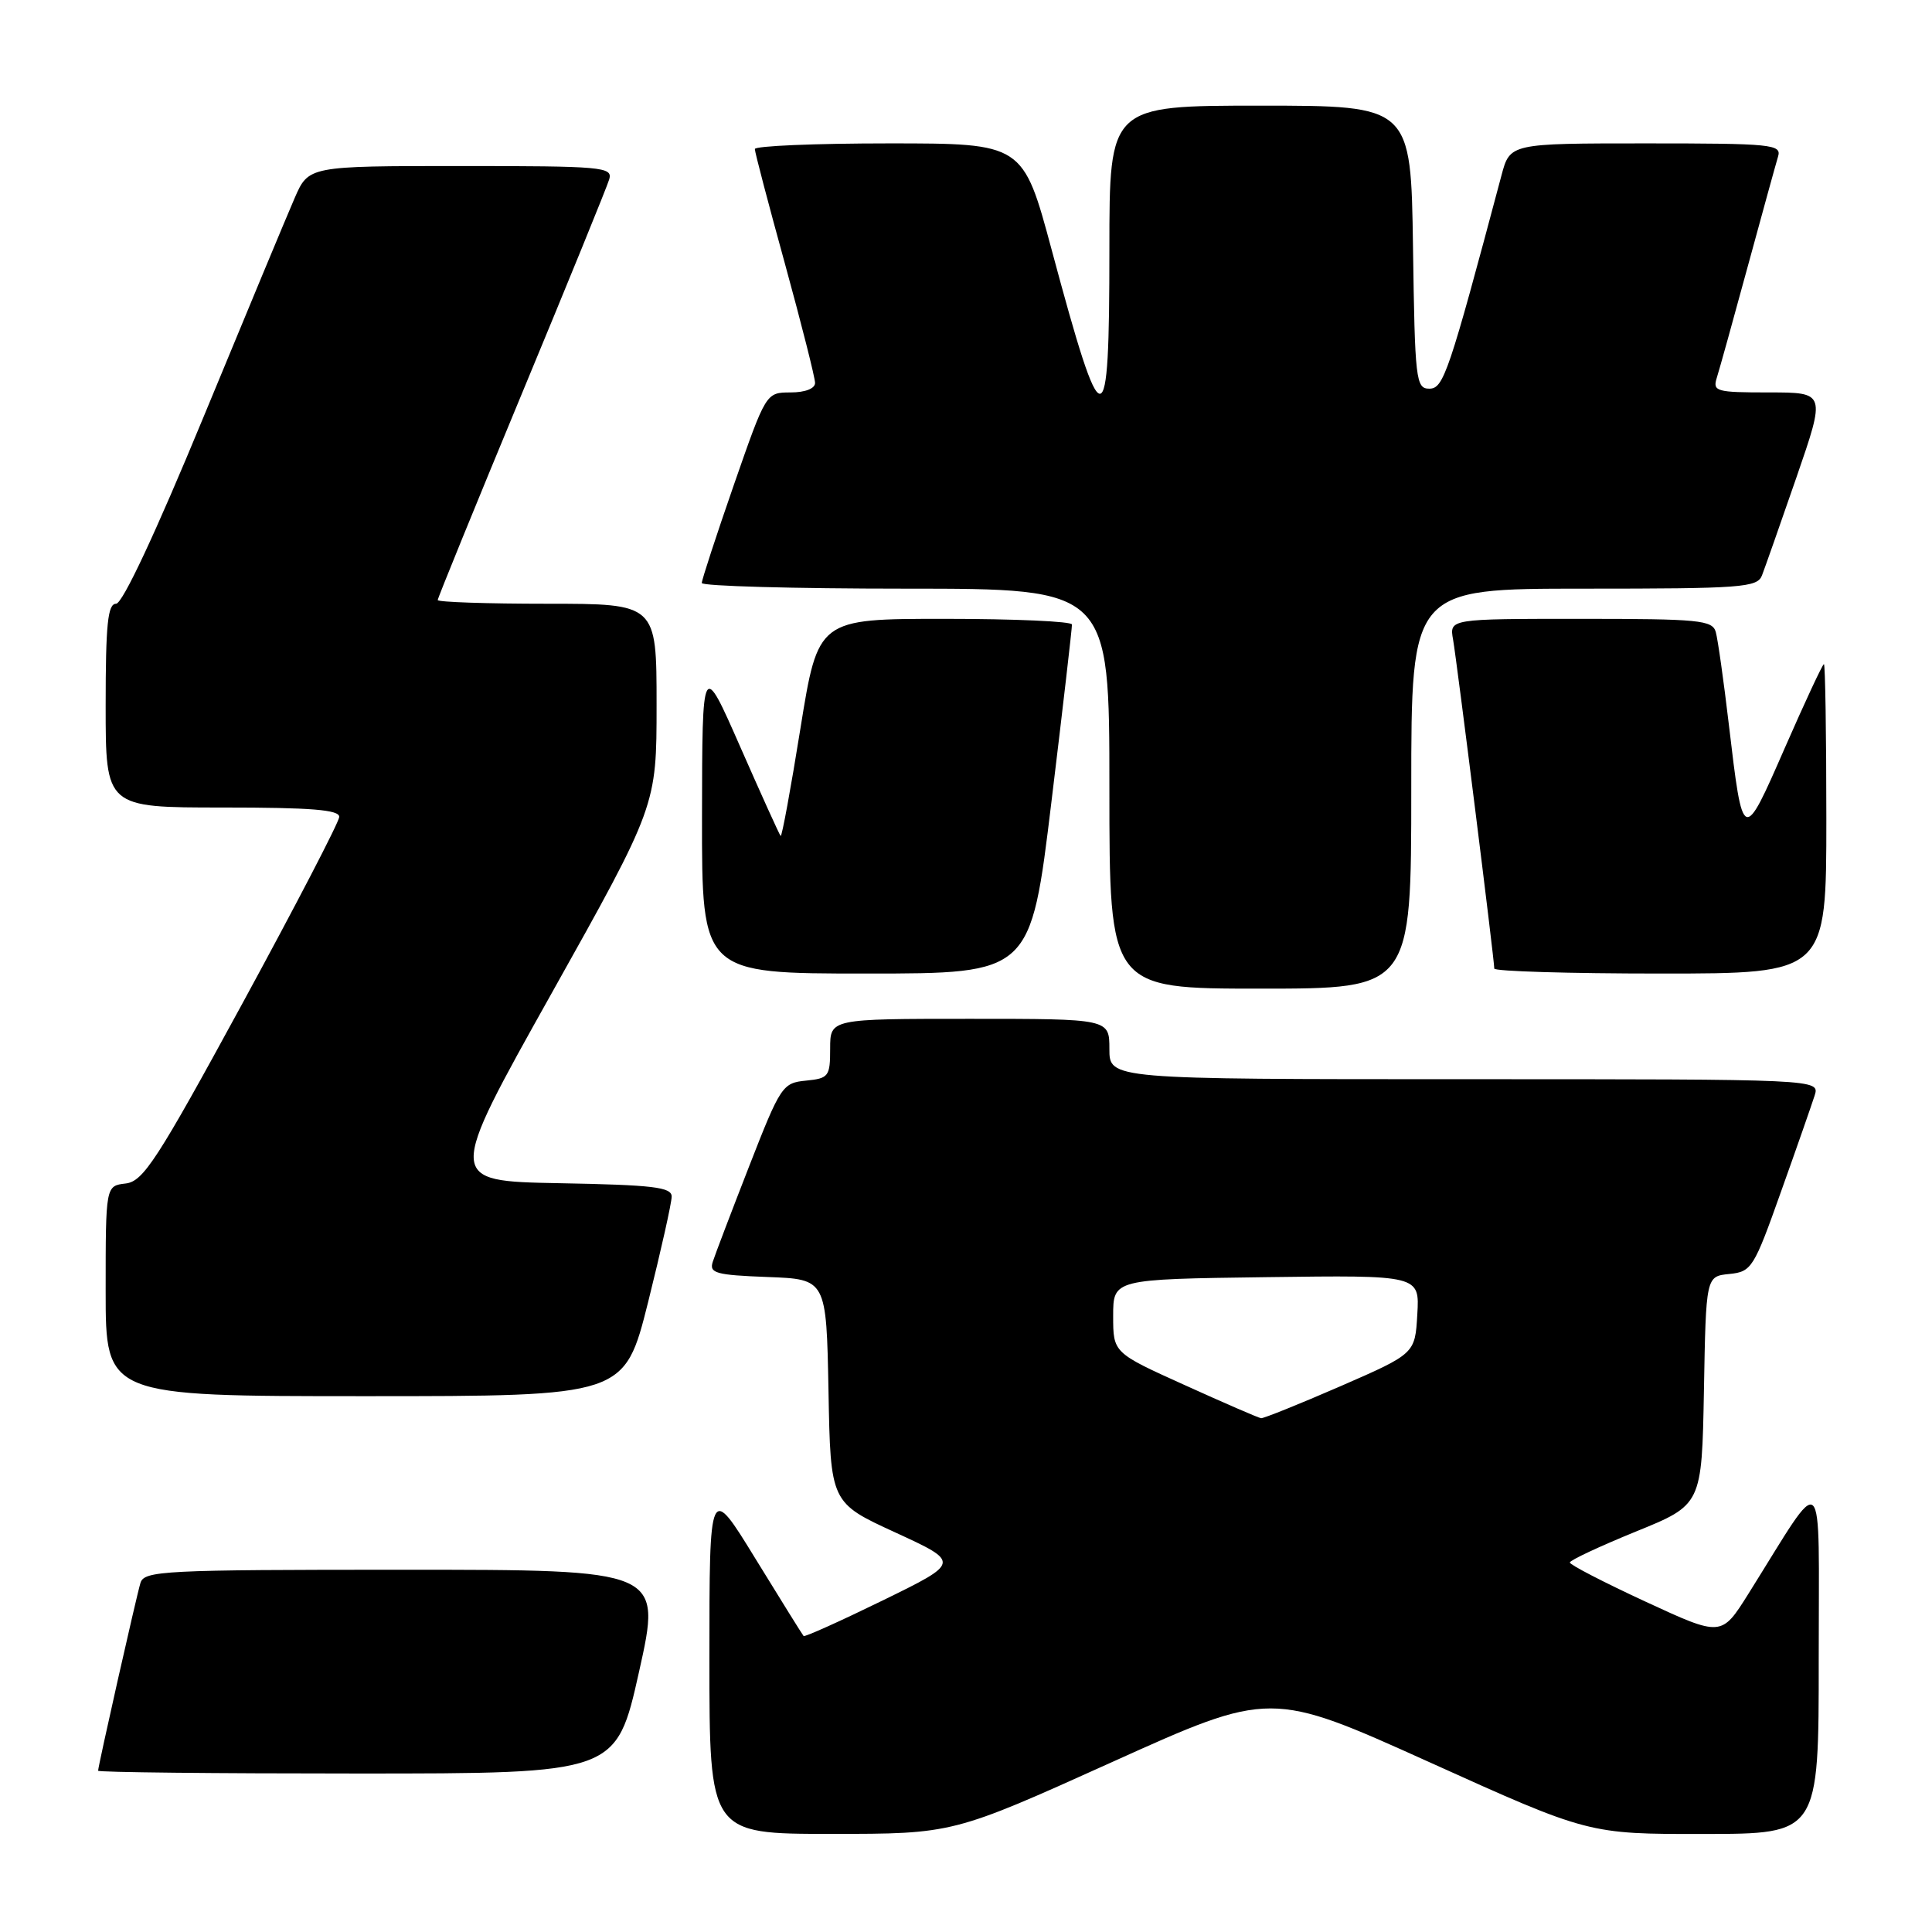 <?xml version="1.0" encoding="UTF-8" standalone="no"?>
<!DOCTYPE svg PUBLIC "-//W3C//DTD SVG 1.1//EN" "http://www.w3.org/Graphics/SVG/1.1/DTD/svg11.dtd" >
<svg xmlns="http://www.w3.org/2000/svg" xmlns:xlink="http://www.w3.org/1999/xlink" version="1.1" viewBox="0 0 256 256">
 <g >
 <path fill="currentColor"
d=" M 147.32 233.50 C 168.36 224.00 168.36 224.00 189.43 233.51 C 210.50 243.03 210.50 243.03 225.75 243.01 C 241.00 243.00 241.00 243.00 240.99 219.75 C 240.98 193.67 242.04 194.65 231.67 211.19 C 228.10 216.88 228.10 216.88 218.05 212.23 C 212.52 209.67 208.01 207.34 208.01 207.04 C 208.02 206.74 211.96 204.90 216.76 202.94 C 225.50 199.39 225.50 199.39 225.78 184.25 C 226.05 169.12 226.05 169.12 229.14 168.81 C 232.10 168.51 232.39 168.05 235.99 157.91 C 238.07 152.09 240.07 146.35 240.45 145.16 C 241.13 143.00 241.13 143.00 194.07 143.00 C 147.00 143.00 147.00 143.00 147.00 139.00 C 147.00 135.00 147.00 135.00 128.50 135.00 C 110.00 135.00 110.00 135.00 110.00 138.94 C 110.00 142.64 109.81 142.89 106.79 143.19 C 103.69 143.49 103.42 143.89 99.28 154.50 C 96.92 160.55 94.74 166.27 94.44 167.21 C 93.96 168.70 94.86 168.95 101.70 169.21 C 109.50 169.50 109.50 169.50 109.78 184.31 C 110.05 199.12 110.05 199.12 118.66 203.07 C 127.26 207.03 127.26 207.03 117.00 212.05 C 111.35 214.81 106.62 216.94 106.48 216.78 C 106.34 216.63 103.47 212.02 100.11 206.55 C 94.00 196.59 94.00 196.59 94.00 219.80 C 94.00 243.00 94.00 243.00 110.14 243.00 C 126.27 243.00 126.27 243.00 147.32 233.50 Z  M 84.68 221.50 C 87.69 208.00 87.69 208.00 53.41 208.00 C 21.63 208.00 19.10 208.13 18.61 209.75 C 18.05 211.61 13.00 234.02 13.00 234.63 C 13.00 234.84 28.45 235.00 47.33 235.00 C 81.66 235.00 81.66 235.00 84.68 221.50 Z  M 85.88 172.53 C 87.59 165.67 89.00 159.38 89.00 158.55 C 89.00 157.30 86.55 157.01 74.08 156.78 C 59.16 156.50 59.16 156.50 73.08 131.64 C 87.00 106.77 87.00 106.77 87.00 93.39 C 87.00 80.00 87.00 80.00 72.50 80.00 C 64.53 80.00 58.00 79.78 58.00 79.51 C 58.00 79.25 63.00 66.99 69.11 52.26 C 75.22 37.54 80.45 24.71 80.73 23.75 C 81.20 22.12 79.80 22.00 61.06 22.00 C 40.89 22.00 40.89 22.00 39.04 26.25 C 38.02 28.59 32.59 41.64 26.97 55.25 C 20.61 70.65 16.23 80.00 15.38 80.00 C 14.28 80.00 14.00 82.70 14.00 93.50 C 14.00 107.00 14.00 107.00 29.50 107.00 C 41.26 107.00 44.99 107.30 44.95 108.25 C 44.92 108.94 39.14 120.07 32.10 133.00 C 20.79 153.77 18.99 156.54 16.65 156.82 C 14.00 157.13 14.00 157.13 14.00 171.07 C 14.00 185.00 14.00 185.00 48.38 185.00 C 82.75 185.00 82.75 185.00 85.88 172.53 Z  M 187.00 104.50 C 187.00 78.00 187.00 78.00 209.89 78.00 C 230.77 78.00 232.85 77.85 233.47 76.25 C 233.84 75.29 235.90 69.44 238.04 63.25 C 241.92 52.00 241.92 52.00 234.39 52.00 C 227.37 52.00 226.91 51.87 227.49 50.04 C 227.83 48.96 229.68 42.32 231.59 35.29 C 233.51 28.25 235.31 21.71 235.60 20.75 C 236.10 19.13 234.81 19.00 218.11 19.00 C 200.08 19.00 200.08 19.00 198.95 23.25 C 191.95 49.52 191.28 51.50 189.39 51.50 C 187.61 51.50 187.48 50.38 187.23 32.75 C 186.96 14.00 186.96 14.00 166.98 14.00 C 147.00 14.00 147.00 14.00 147.00 33.00 C 147.00 58.53 146.19 58.55 139.37 33.17 C 135.56 19.00 135.56 19.00 117.78 19.00 C 108.00 19.00 100.01 19.34 100.02 19.75 C 100.02 20.16 101.82 27.02 104.02 34.99 C 106.21 42.97 108.00 50.05 108.00 50.74 C 108.00 51.49 106.69 52.00 104.75 52.00 C 101.50 52.01 101.50 52.01 97.24 64.25 C 94.90 70.99 92.99 76.84 92.99 77.25 C 93.00 77.66 105.15 78.00 120.00 78.00 C 147.00 78.00 147.00 78.00 147.00 104.50 C 147.00 131.00 147.00 131.00 167.00 131.00 C 187.00 131.00 187.00 131.00 187.00 104.50 Z  M 139.32 106.25 C 140.84 93.74 142.06 83.16 142.04 82.75 C 142.02 82.34 134.44 82.00 125.20 82.00 C 108.40 82.00 108.40 82.00 106.06 96.53 C 104.78 104.52 103.60 110.93 103.44 110.77 C 103.28 110.62 100.88 105.31 98.10 98.99 C 93.05 87.50 93.05 87.50 93.02 108.25 C 93.00 129.00 93.00 129.00 114.79 129.00 C 136.57 129.00 136.57 129.00 139.32 106.25 Z  M 242.00 108.50 C 242.00 97.22 241.85 88.00 241.68 88.00 C 241.50 88.00 239.17 93.00 236.49 99.12 C 230.95 111.79 230.95 111.79 229.08 96.00 C 228.40 90.22 227.62 84.71 227.35 83.75 C 226.91 82.17 225.18 82.00 209.46 82.00 C 192.05 82.00 192.05 82.00 192.54 84.75 C 193.04 87.60 198.00 127.17 198.00 128.34 C 198.00 128.70 207.90 129.00 220.00 129.00 C 242.00 129.00 242.00 129.00 242.00 108.50 Z  M 157.00 183.54 C 147.50 179.25 147.50 179.25 147.50 174.38 C 147.50 169.50 147.50 169.50 167.80 169.23 C 188.11 168.96 188.11 168.96 187.80 174.17 C 187.50 179.37 187.50 179.37 177.60 183.69 C 172.15 186.06 167.42 187.96 167.10 187.92 C 166.77 187.88 162.22 185.91 157.00 183.54 Z "/>
</g>
</svg>